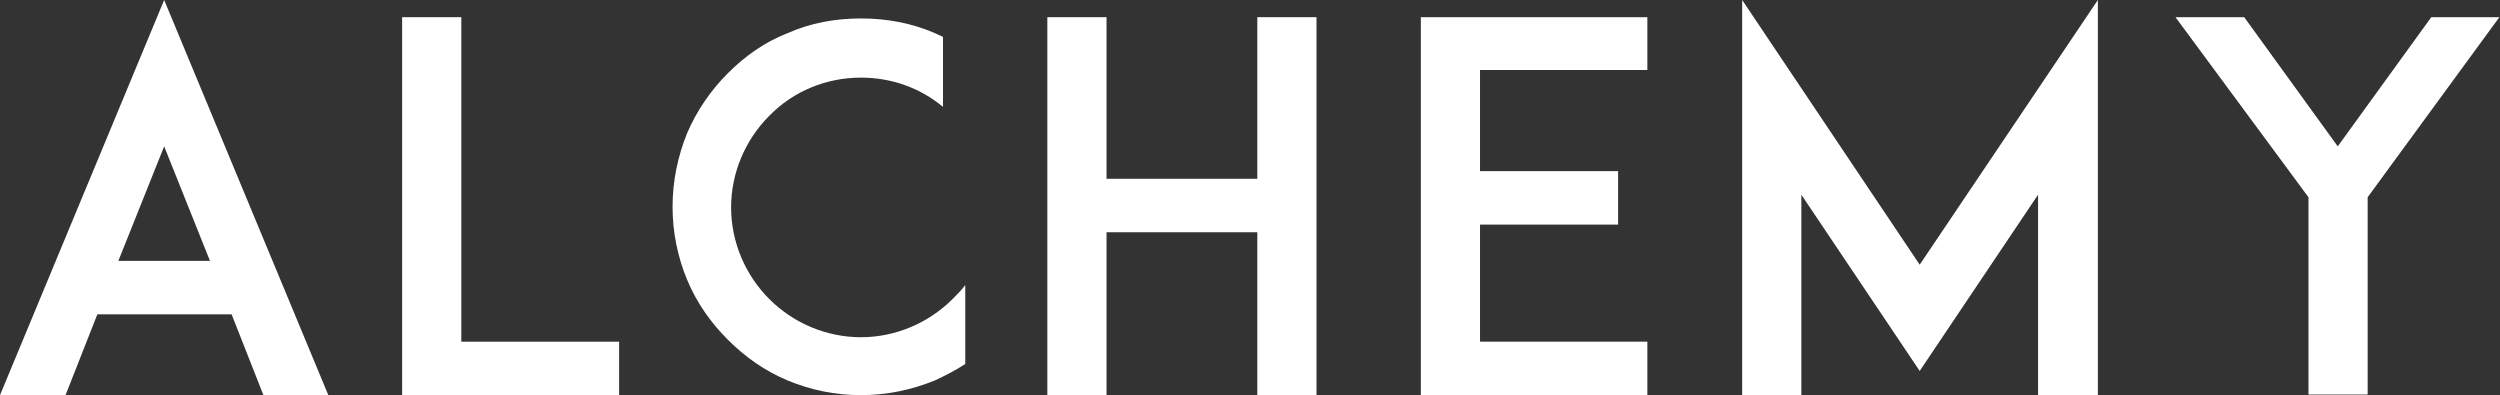 <?xml version="1.0" encoding="utf-8"?>
<!-- Generator: Adobe Illustrator 19.1.0, SVG Export Plug-In . SVG Version: 6.00 Build 0)  -->
<svg version="1.1" id="Layer_1" xmlns="http://www.w3.org/2000/svg" xmlns:xlink="http://www.w3.org/1999/xlink" x="0px" y="0px"
	 viewBox="0 0 392.9 62.1" style="enable-background:new 0 0 392.9 62.1;" xml:space="preserve">
<rect x="0" y="0" width="392.9" height="62.1" fill="#333333" stroke="none"/>
<style type="text/css">
	.st0{fill:#FFFFFF;}
</style>
<g>
	<path class="st0" d="M36.4,49.4H15.3l-5,12.7H0L25.8,0l25.8,62.1H41.4L36.4,49.4z M33,41L25.8,23L18.6,41H33z"/>
	<path class="st0" d="M97.3,62.1H72.4h-9.2V2.7h9.3v51h24.8V62.1z"/>
	<path class="st0" d="M151.7,57.2c-1.5,1-3.1,1.8-4.8,2.6c-3.7,1.5-7.6,2.3-11.6,2.3c-4,0-7.9-0.8-11.5-2.3
		c-3.6-1.5-6.7-3.7-9.4-6.4c-2.7-2.7-4.9-5.8-6.4-9.4c-1.5-3.6-2.3-7.5-2.3-11.5s0.8-7.9,2.3-11.6c1.5-3.5,3.7-6.7,6.4-9.4
		c2.7-2.7,5.8-4.9,9.4-6.3c3.6-1.6,7.5-2.3,11.5-2.3c4,0,7.9,0.7,11.6,2.3c0.4,0.2,0.9,0.4,1.3,0.6v11c-3.6-3-8.1-4.6-12.9-4.6
		c-5.4,0-10.6,2.1-14.4,6c-3.8,3.8-6,9-6,14.4s2.2,10.6,6,14.4c3.8,3.8,9,6,14.4,6c5.4,0,10.6-2.2,14.4-6c0.7-0.7,1.4-1.4,2-2.2
		V57.2z"/>
	<path class="st0" d="M206.9,62.1h-9.3V36.5h-23.7v25.6h-9.3V2.7h9.3v25.4h23.7V2.7h9.3V62.1z"/>
	<path class="st0" d="M232.6,26.9h21.7v8.4h-21.7v18.4h26.3v8.4h-26.4h-9.2V2.7h9.2h26.4V11h-26.3V26.9z"/>
	<path class="st0" d="M320.3,62.1V30.6l-18.6,27.7l-18.6-27.7v31.5h-9.3V0l27.9,41.6L329.7,0v62.1H320.3z"/>
	<path class="st0" d="M372.1,31v31h-9.3V31L341.9,2.7h10.8L367.4,23l14.7-20.3h10.7L372.1,31z"/>
</g>
</svg>
